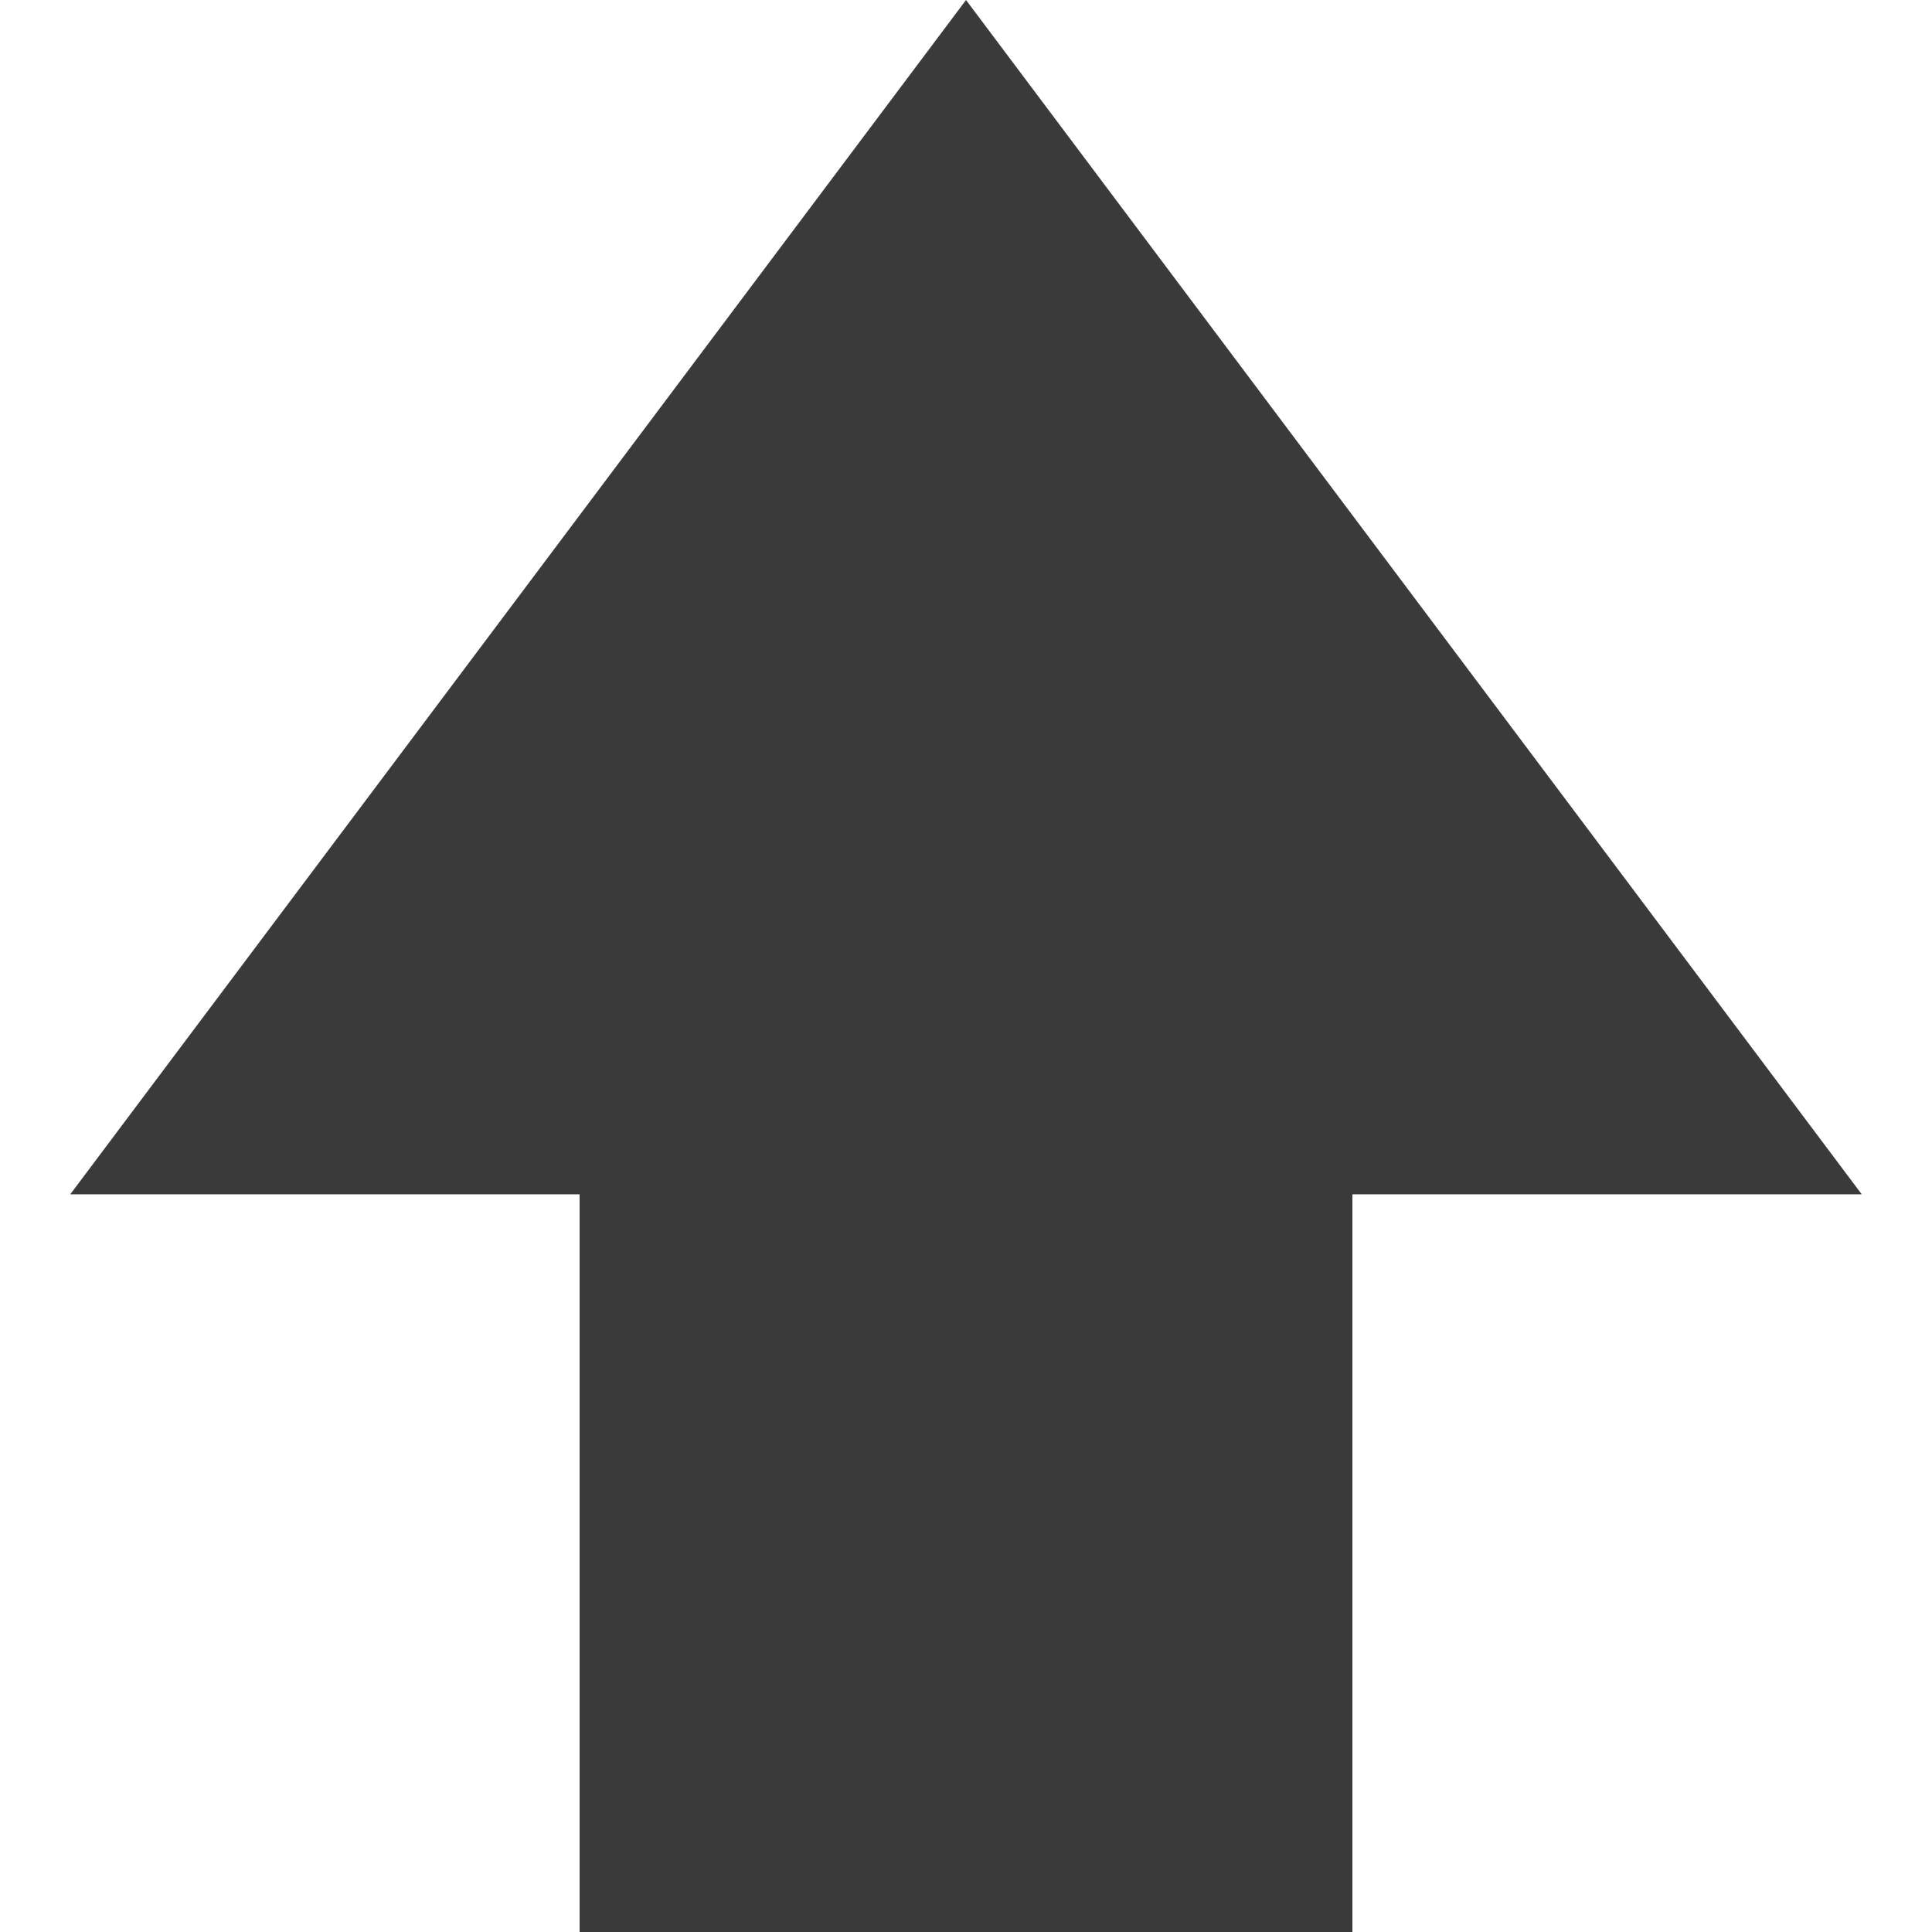 <!--?xml version="1.0" encoding="utf-8"?-->
<!-- Generator: Adobe Illustrator 18.1.1, SVG Export Plug-In . SVG Version: 6.00 Build 0)  -->

<svg version="1.1" id="_x32_" xmlns="http://www.w3.org/2000/svg" xmlns:xlink="http://www.w3.org/1999/xlink" x="0px" y="0px" viewBox="0 0 512 512" style="width: 128px; height: 128px; opacity: 1;" xml:space="preserve">
<style type="text/css">
	.st0{fill:#3a3a3a;}
</style>
<g>
	<polygon class="st0" points="256.003,0 18.618,316.508 153.601,316.508 153.601,512 358.4,512 358.4,316.508 493.382,316.508 	"></polygon>
</g>
</svg>

